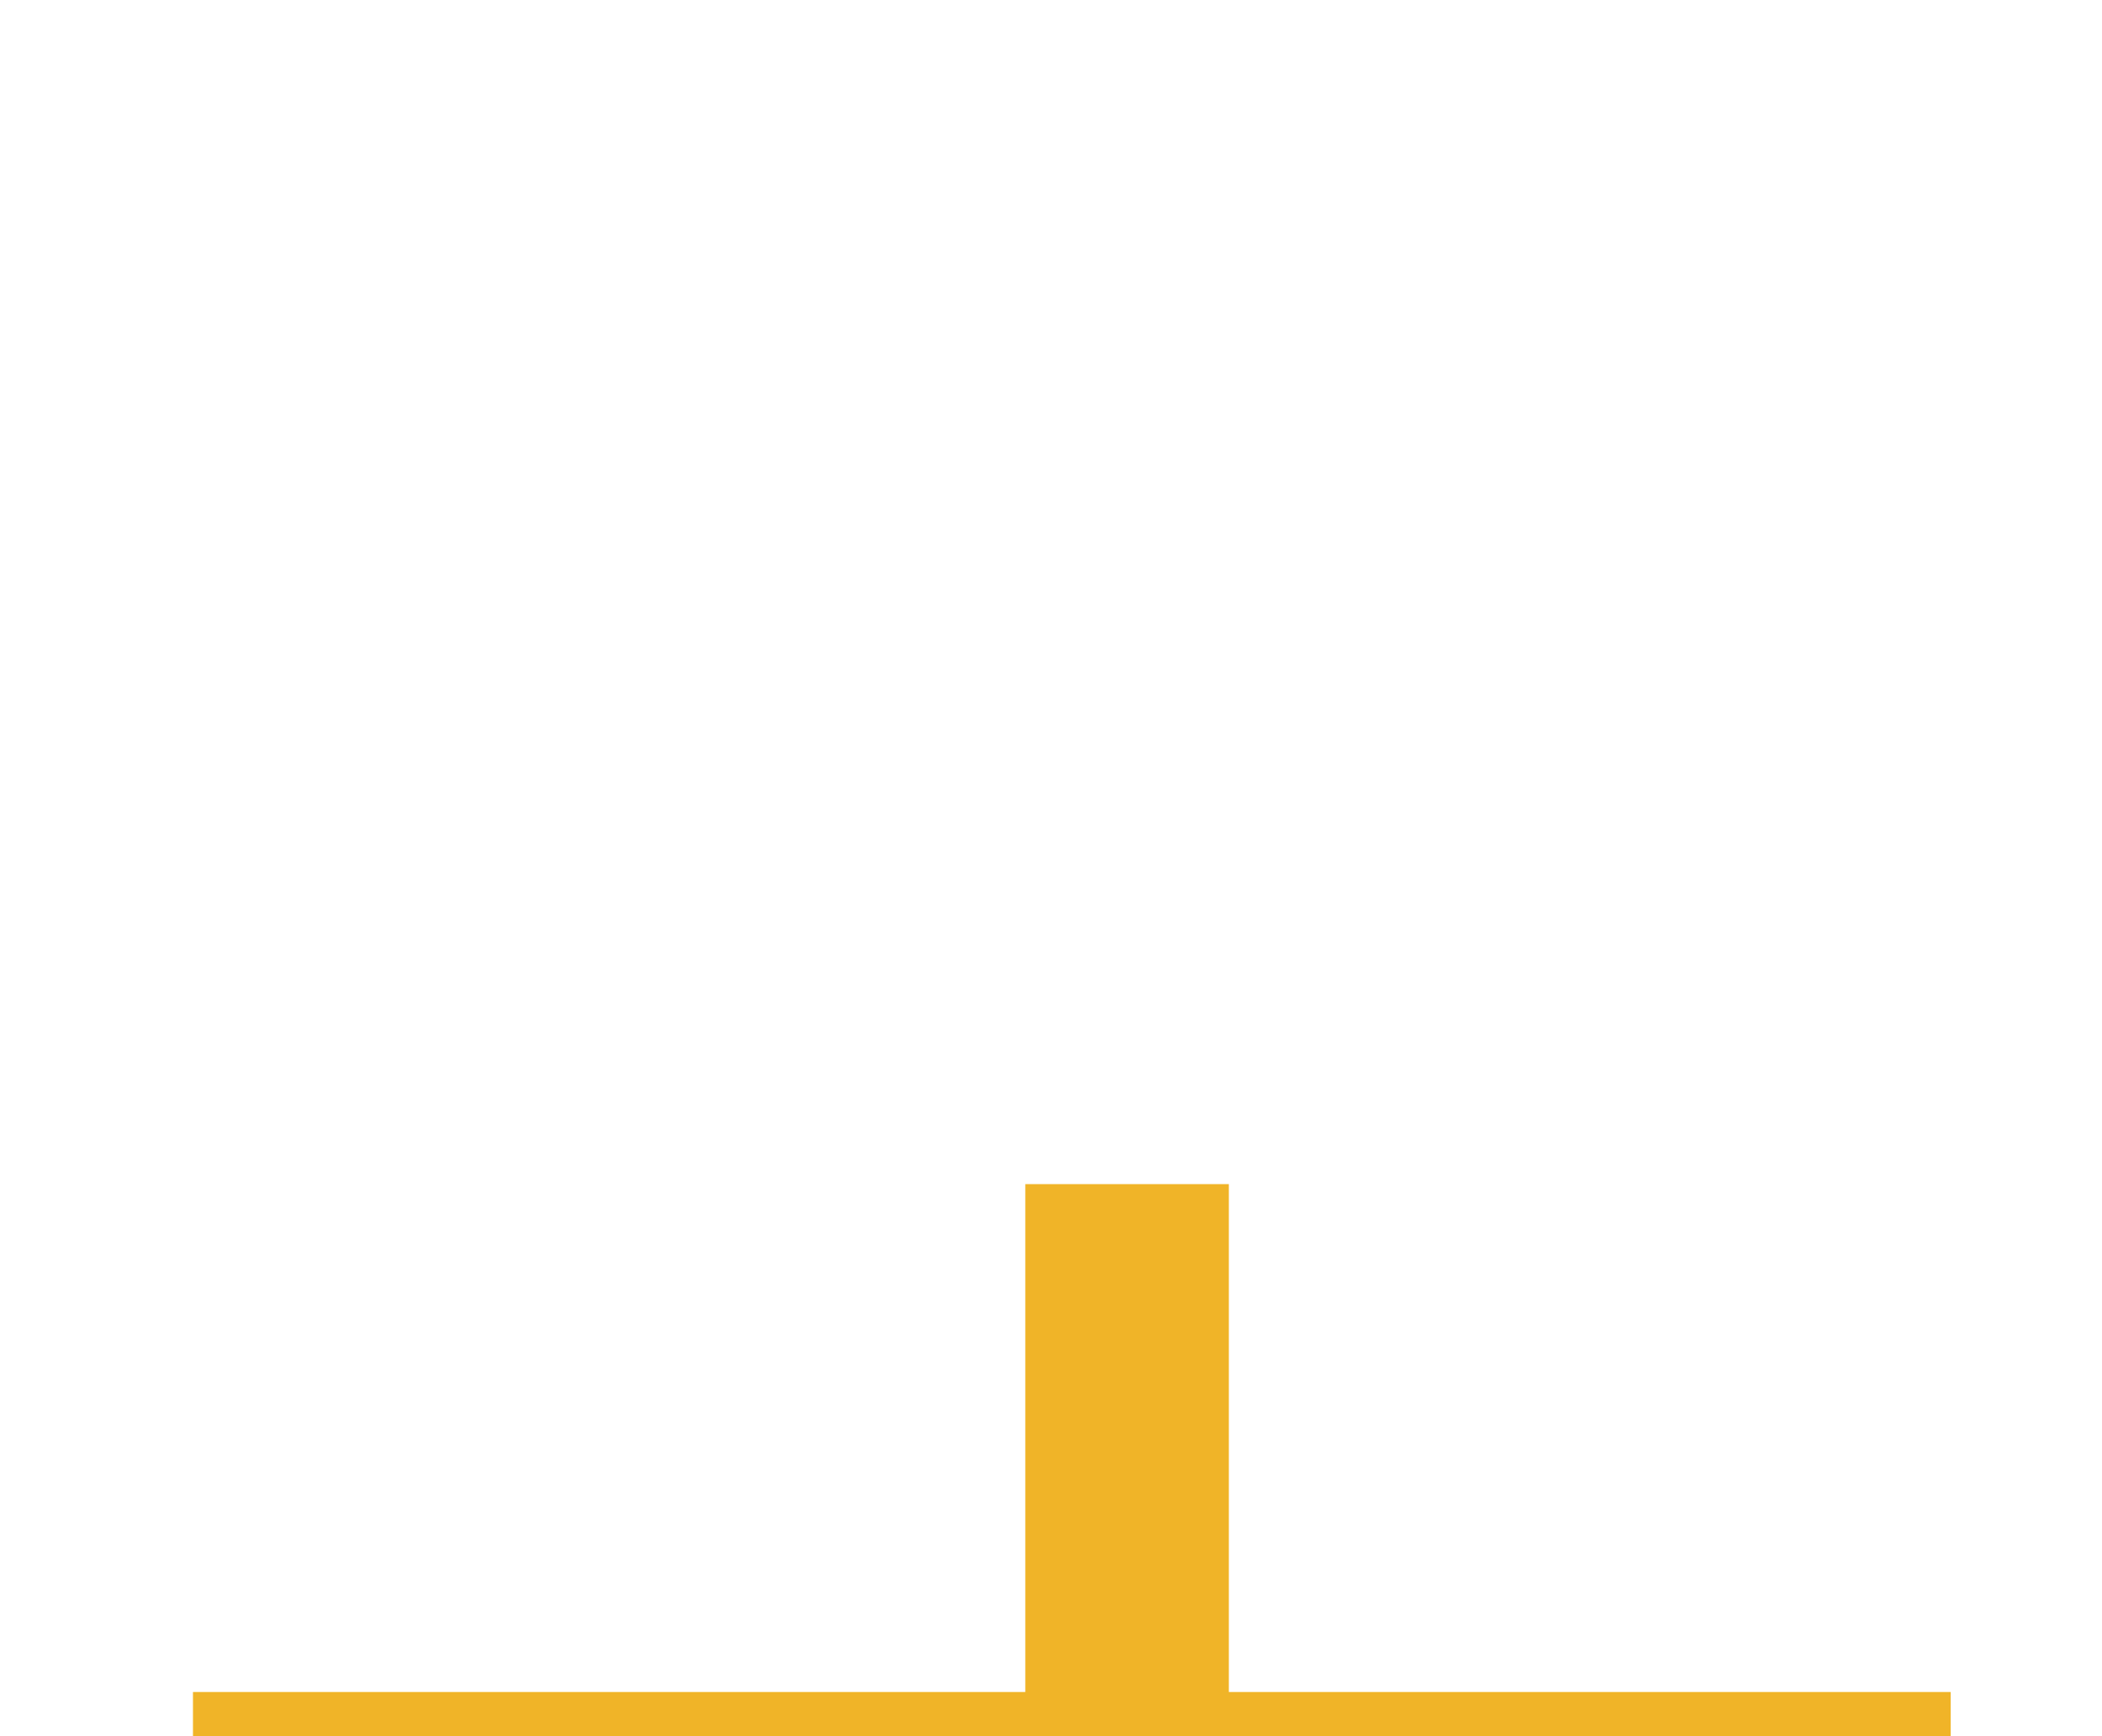 <?xml version="1.0" encoding="UTF-8" standalone="no"?>
<!DOCTYPE svg PUBLIC "-//W3C//DTD SVG 1.1//EN" "http://www.w3.org/Graphics/SVG/1.1/DTD/svg11.dtd">
<svg width="100%" height="100%" viewBox="0 0 46 38" version="1.1" xmlns="http://www.w3.org/2000/svg" xmlns:xlink="http://www.w3.org/1999/xlink" xml:space="preserve" xmlns:serif="http://www.serif.com/" style="fill-rule:evenodd;clip-rule:evenodd;stroke-linejoin:round;stroke-miterlimit:2;">
    <g transform="matrix(1,0,0,1,-18585.6,-5313.63)">
        <g transform="matrix(0.74,0,0,5.355,14773.1,0)">
            <g transform="matrix(1.352,0,0,0.187,-20651,282.694)">
                <rect x="19089.3" y="3831.53" width="38.447" height="4" style="fill:rgb(240,180,40);"/>
            </g>
        </g>
        <g transform="matrix(0.74,0,0,5.355,14773.1,0)">
            <g transform="matrix(8.2793e-17,0.187,-0.948,8.01633e-18,8800.57,-2574.38)">
                <path d="M19098.9,3816.69L19098.9,3810.34L19116.7,3810.34L19116.7,3800.8L19127.7,3813.51L19116.7,3826.23L19116.7,3816.69L19098.9,3816.69Z" style="fill:rgb(240,180,40);"/>
            </g>
        </g>
    </g>
</svg>
